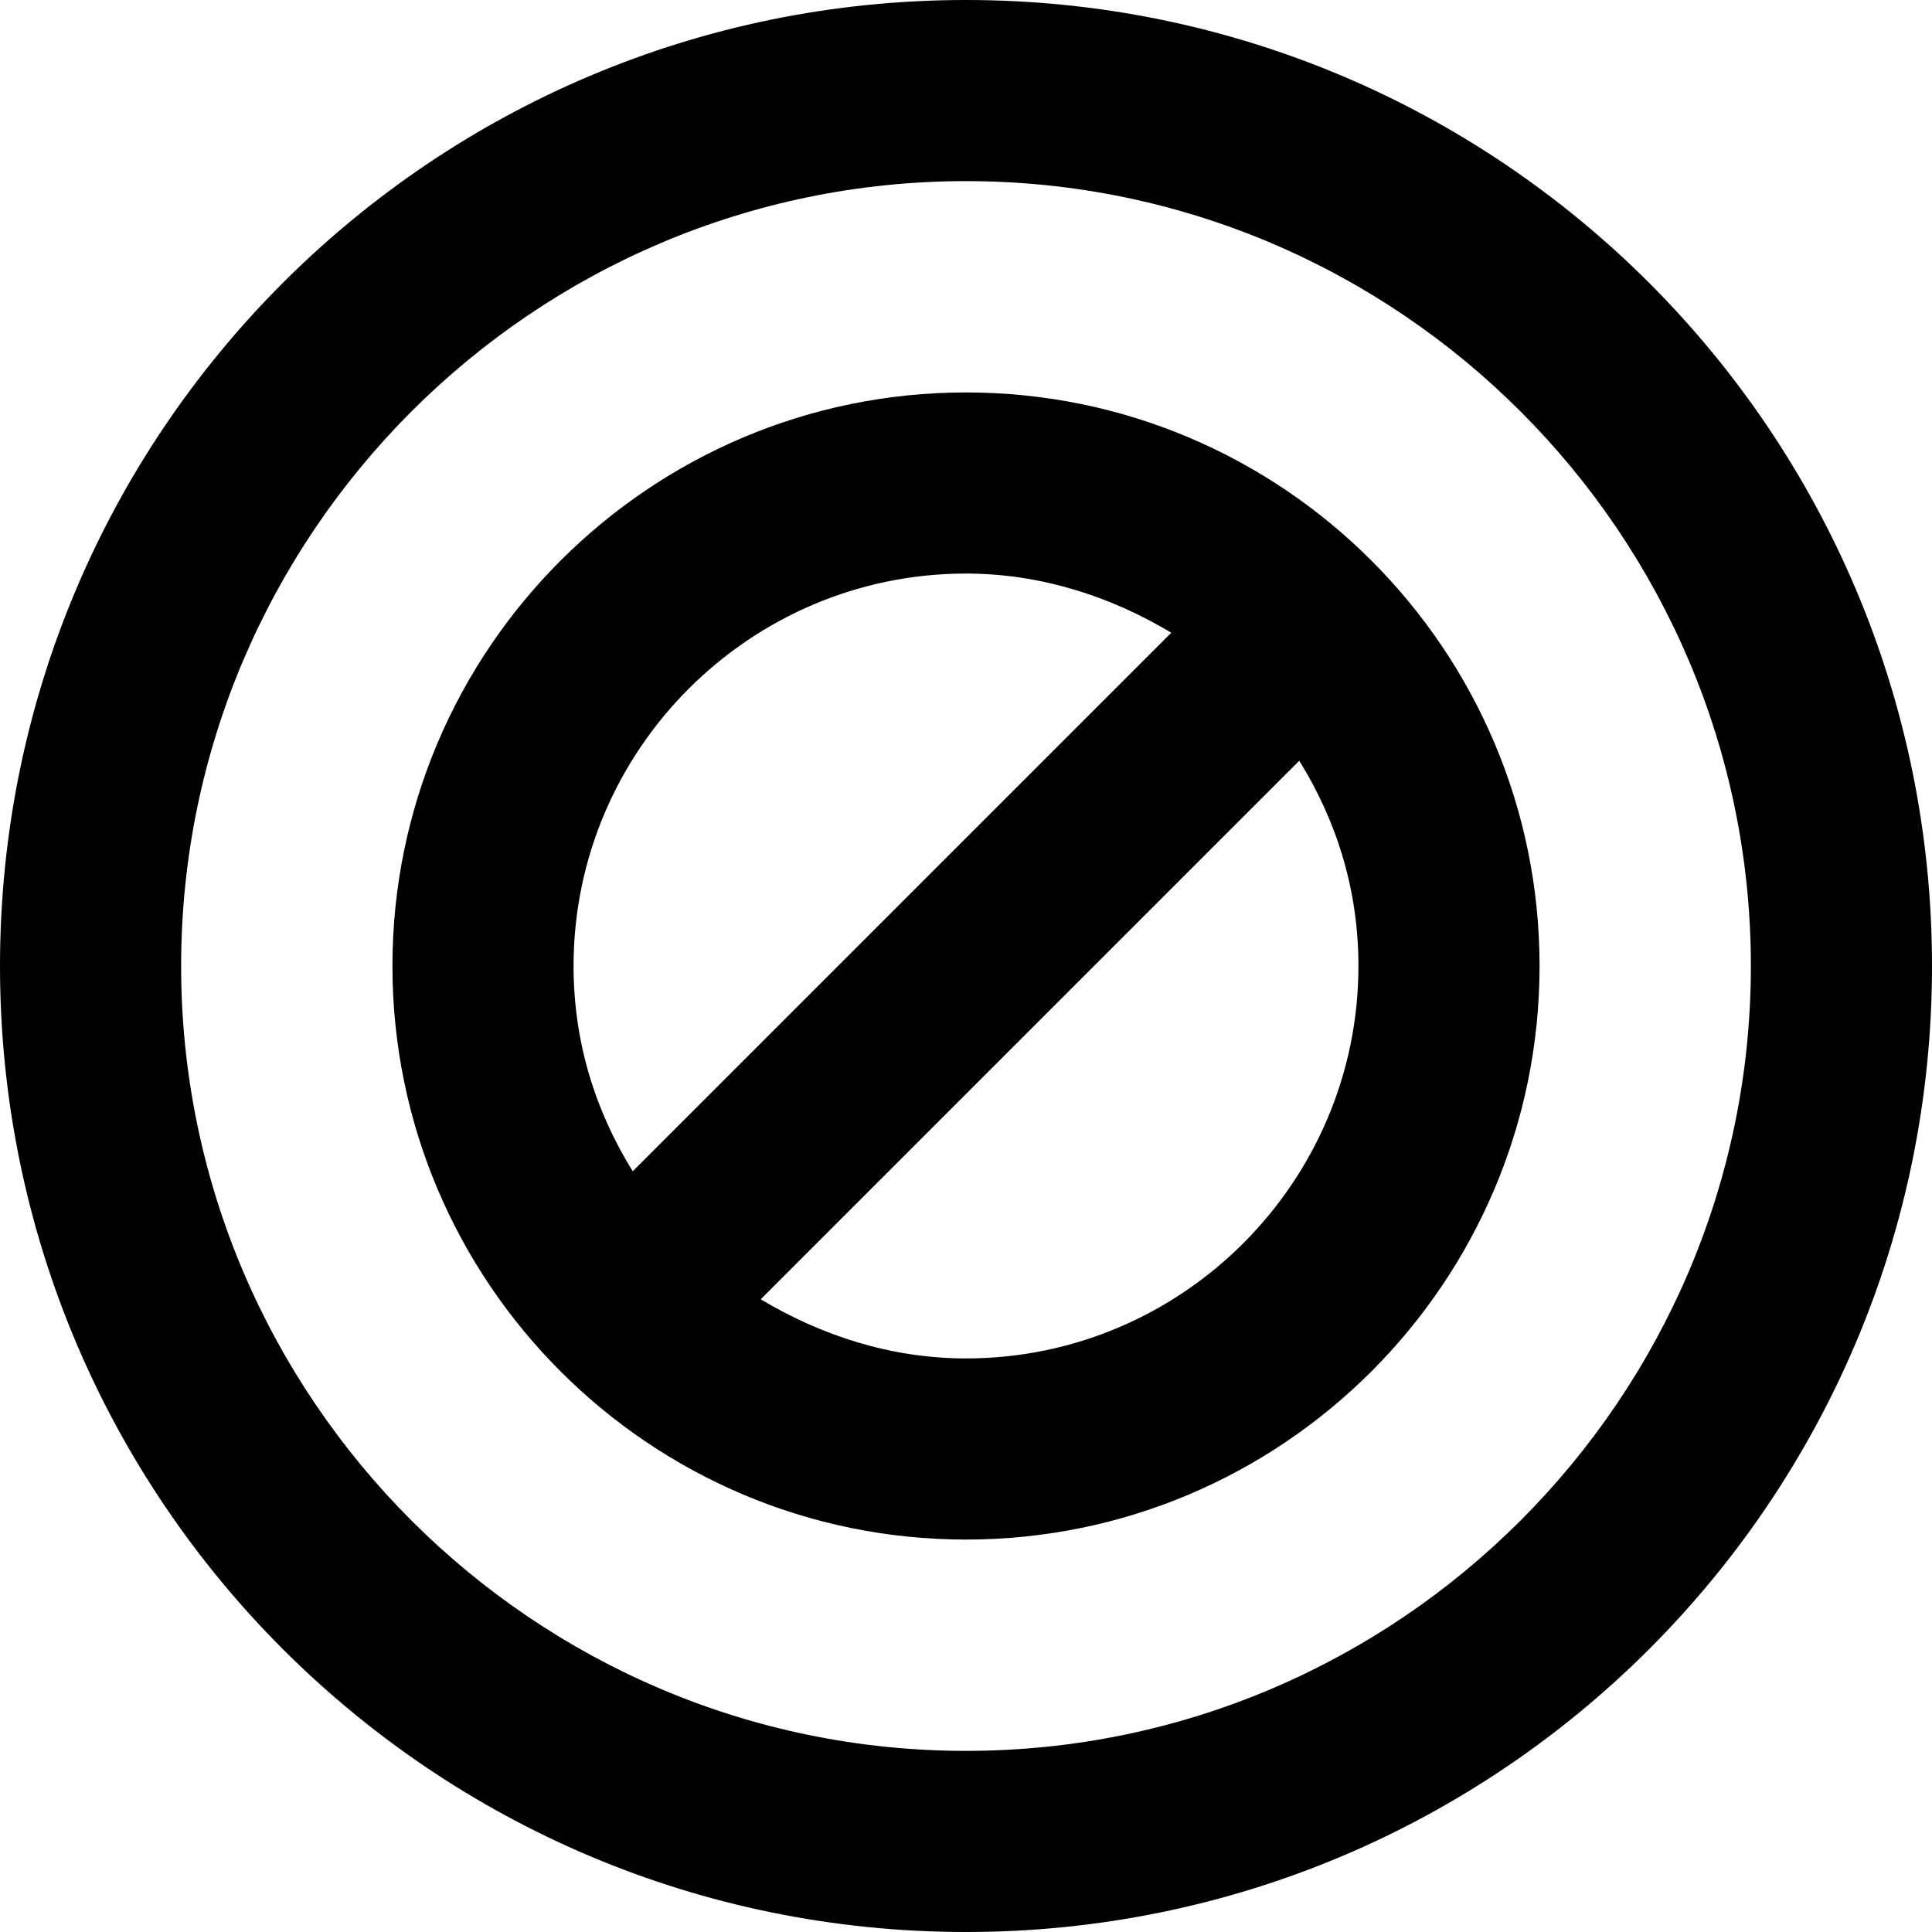 <svg viewBox="0 0 16 16" xmlns="http://www.w3.org/2000/svg">
  <path d="M8 0C3.58 0 0 3.58 0 8s3.58 8 8 8 8-3.58 8-8-3.58-8-8-8m0 14.5c-3.58 0-6.5-2.92-6.5-6.5S4.42 1.5 8 1.5s6.5 2.92 6.5 6.5-2.92 6.5-6.5 6.5M8 3.25C5.38 3.25 3.25 5.38 3.25 8S5.38 12.75 8 12.75s4.75-2.13 4.75-4.75S10.62 3.25 8 3.25m0 1.5c.62 0 1.2.19 1.7.49L5.24 9.7c-.31-.5-.49-1.07-.49-1.7 0-1.79 1.46-3.25 3.25-3.25m0 6.5c-.62 0-1.2-.19-1.7-.49l4.46-4.46c.31.5.49 1.07.49 1.7 0 1.79-1.46 3.25-3.25 3.25"/>
</svg>
